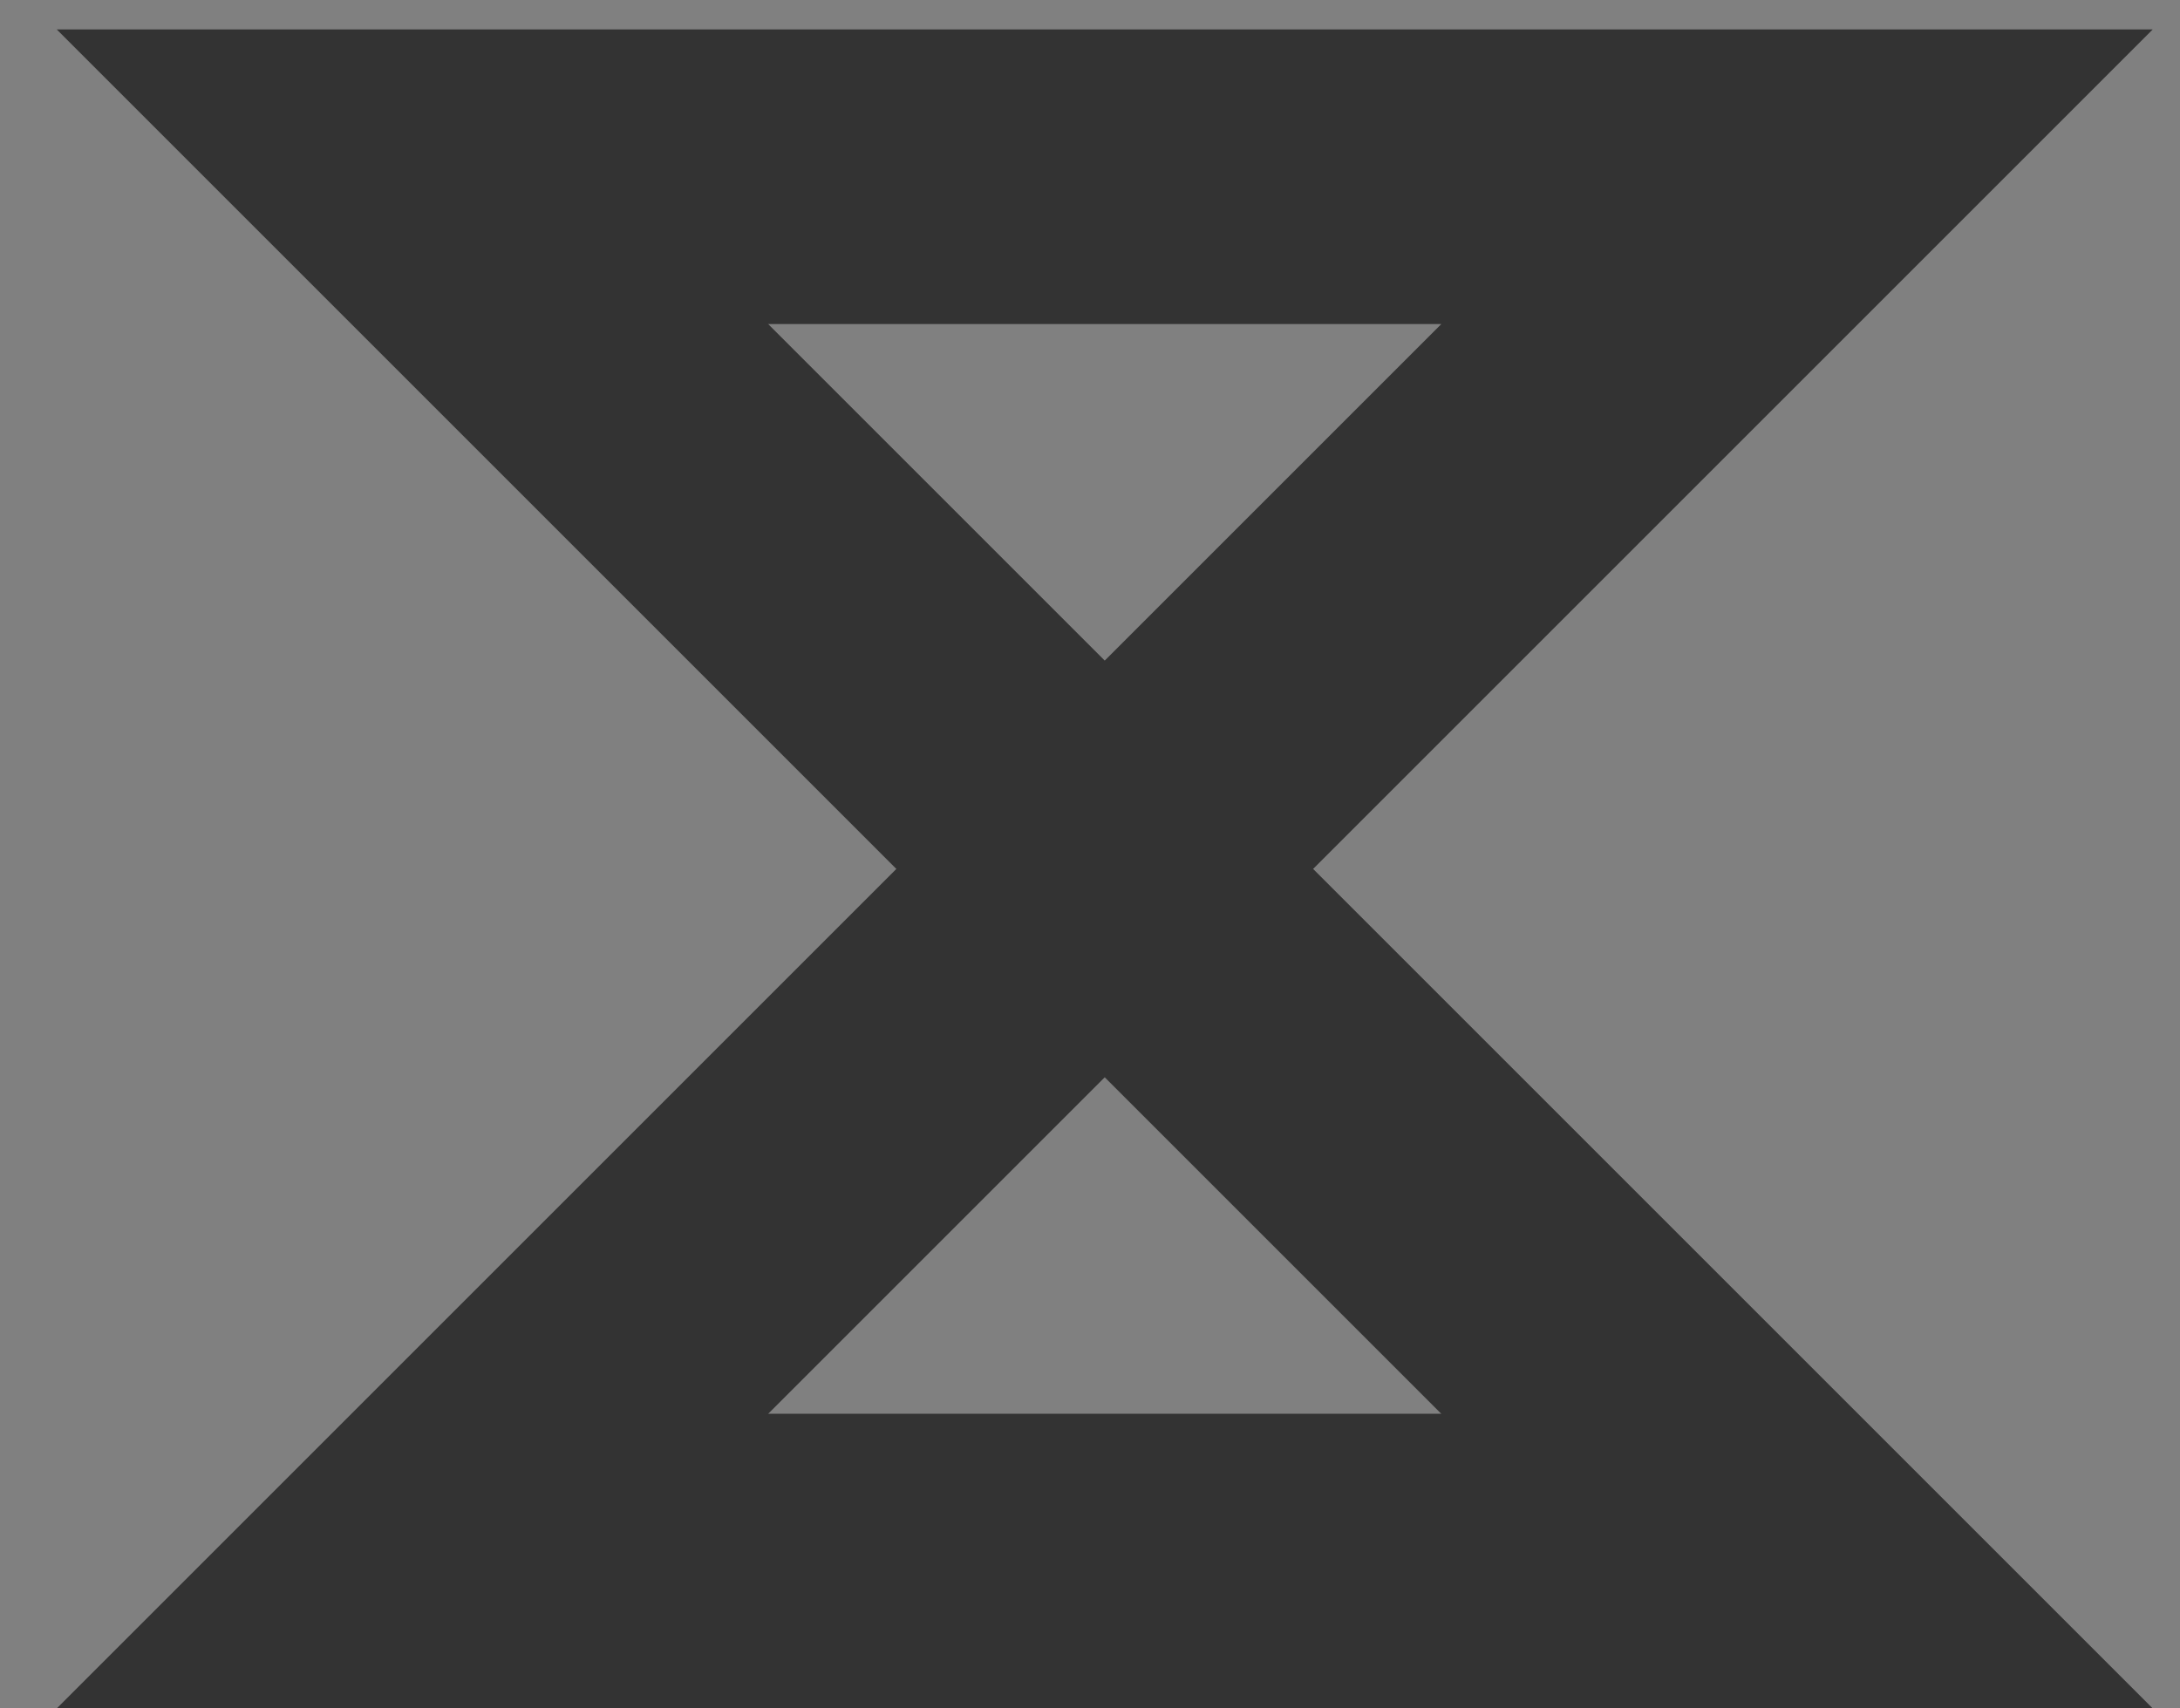 <svg width="37" height="29" viewBox="0 0 37 29" fill="none" xmlns="http://www.w3.org/2000/svg">
<rect x="0" y="0" width="37" height="29" fill="#808080" stroke="none"/>
<path d="M7 3L30.5 26.5H7L30.5 3L7 3Z" stroke="black" stroke-width="5"/>
<path d="M7 3L30.5 26.5H7L30.5 3L7 3Z" stroke="white" stroke-opacity="0.2" stroke-width="5"/>
</svg>

